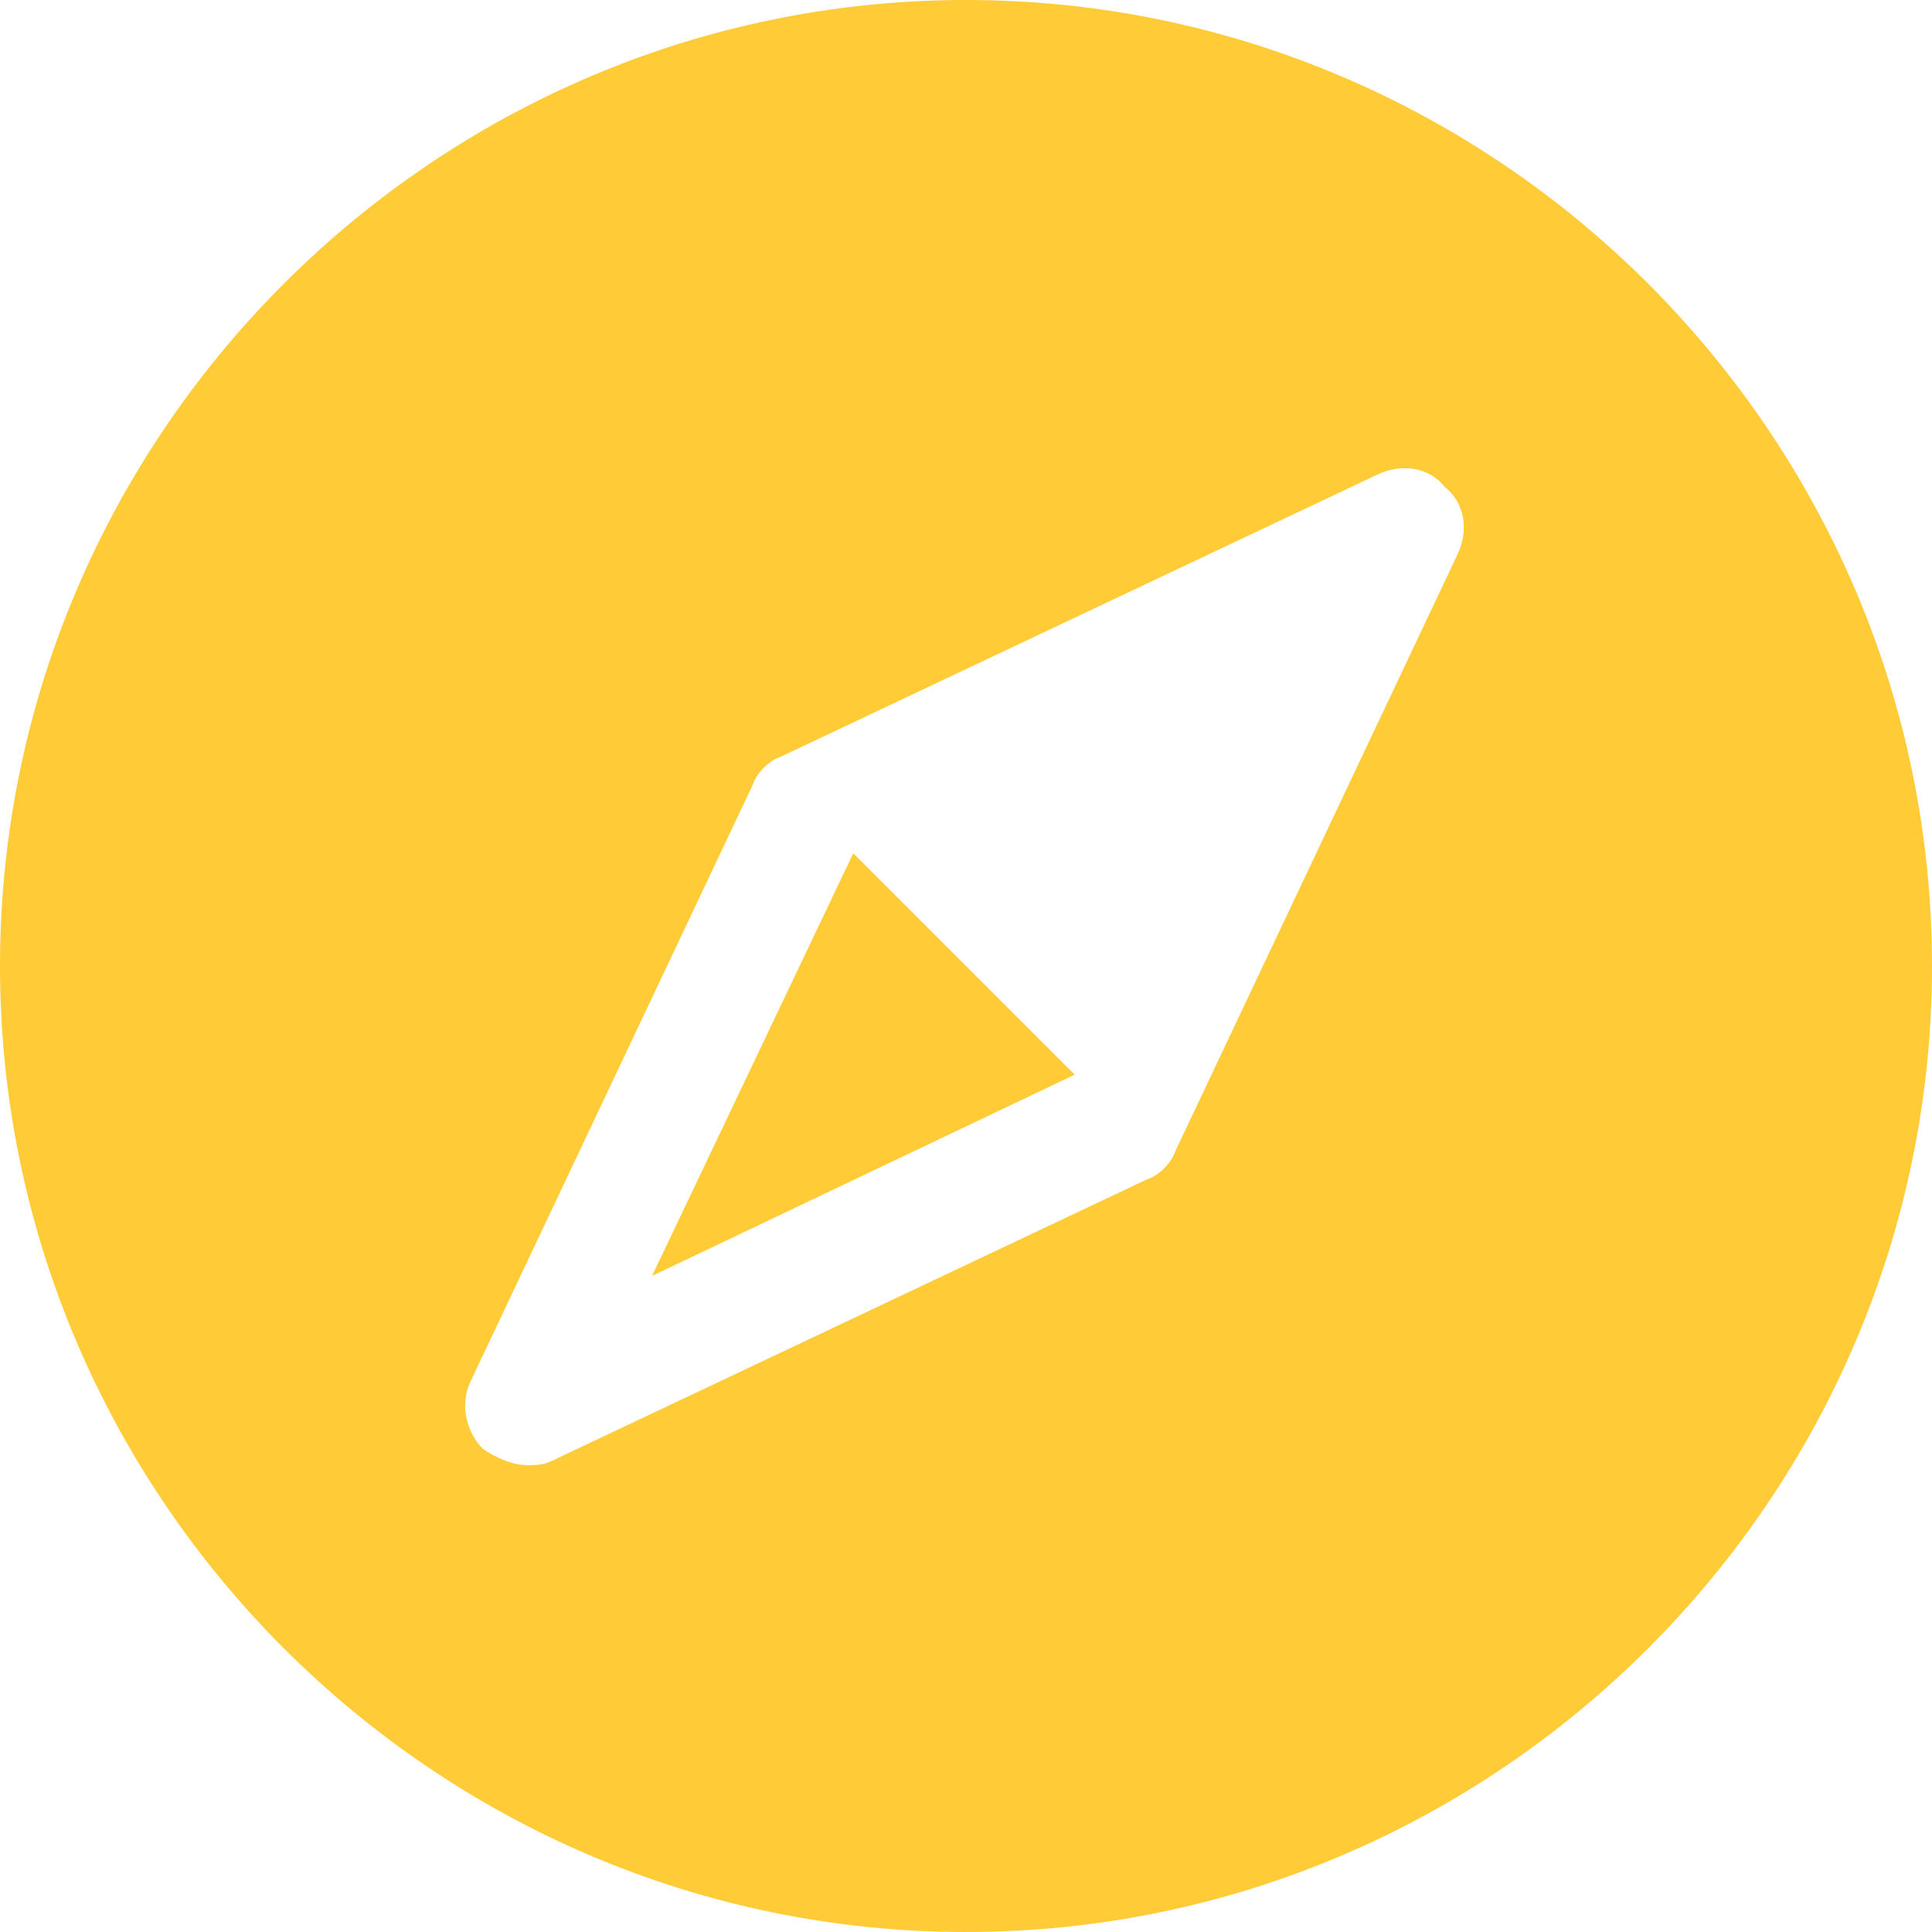 <svg width="20" height="20" viewBox="0 0 20 20" fill="none" xmlns="http://www.w3.org/2000/svg">
<path fill-rule="evenodd" clip-rule="evenodd" d="M10 0C4.5 0 0 4.5 0 10C0 15.5 4.5 20 10 20C15.5 20 20 15.5 20 10C20 4.5 15.5 0 10 0ZM15.083 5.75L12.167 11.917C12.125 12.042 12 12.167 11.875 12.208L5.708 15.125C5.625 15.167 5.542 15.167 5.458 15.167C5.292 15.167 5.125 15.083 5 15C4.833 14.833 4.75 14.542 4.875 14.292L7.792 8.125C7.833 8 7.958 7.875 8.083 7.833L14.25 4.917C14.5 4.792 14.792 4.833 14.958 5.042C15.167 5.208 15.208 5.5 15.083 5.75V5.75ZM8.833 8.833L6.75 13.208L11.125 11.125L8.833 8.833Z" fill="#FFCB37"/>
</svg>
